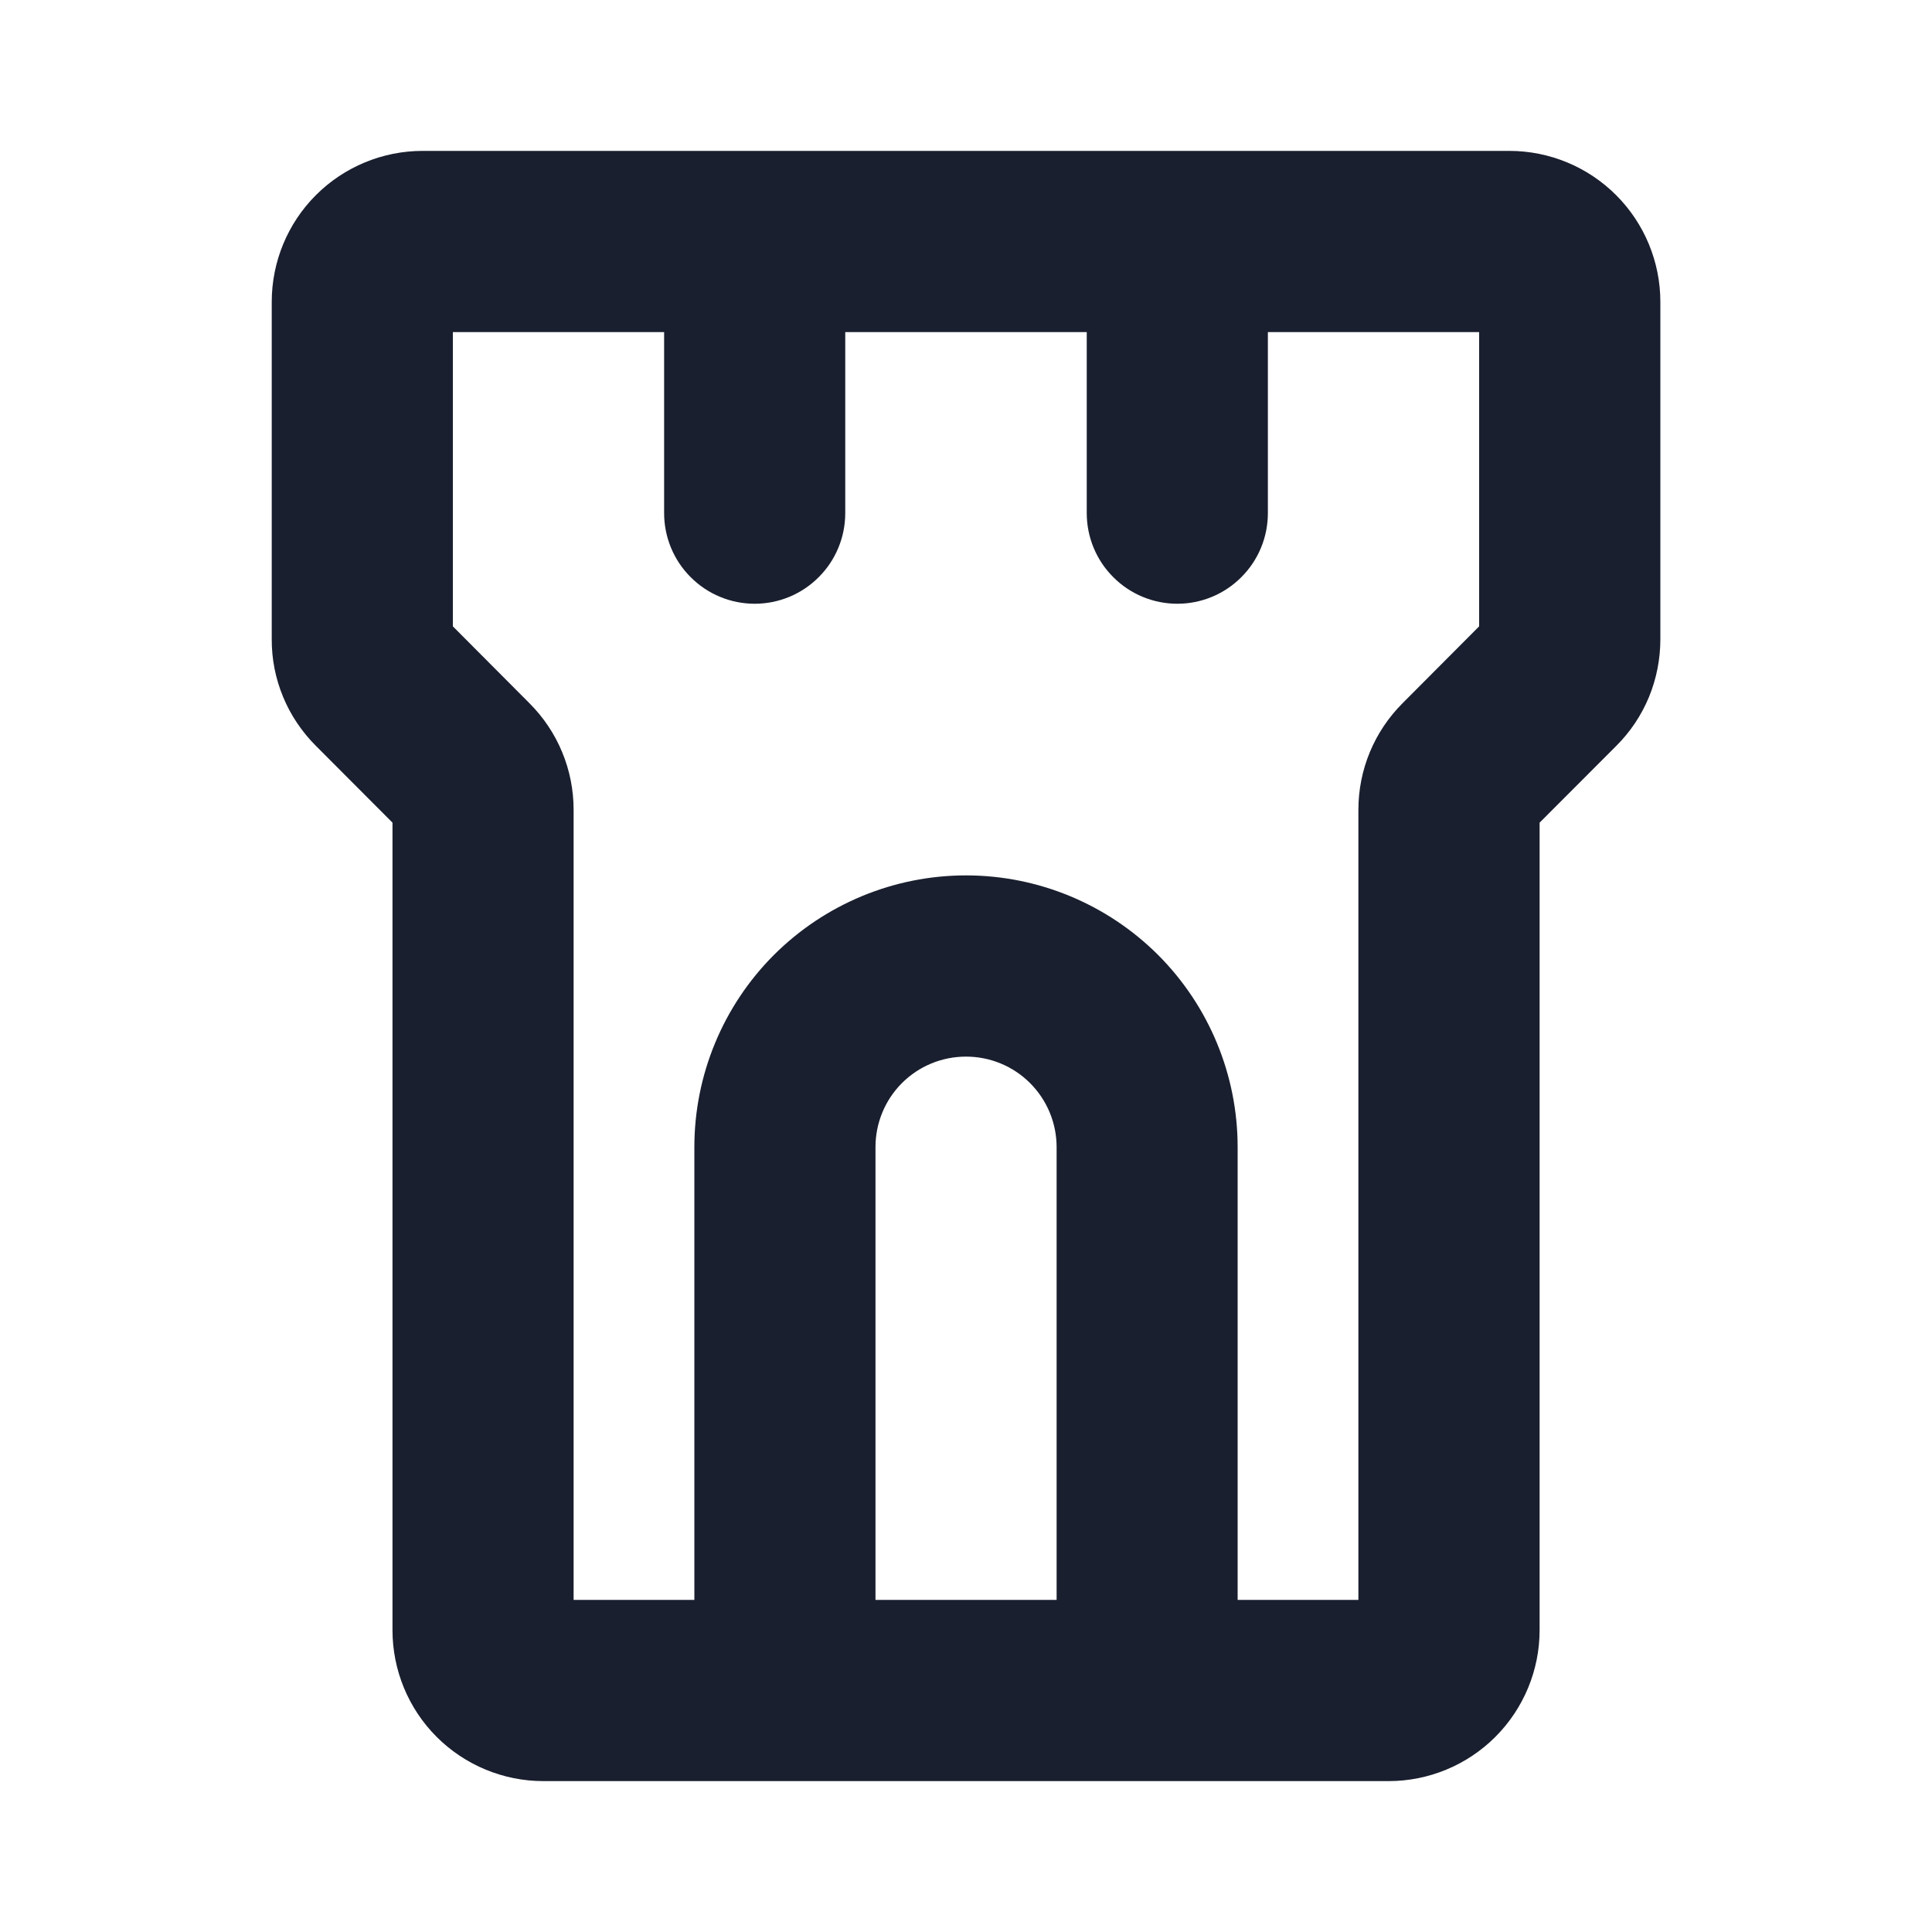 <svg width="20" height="20" viewBox="0 0 20 20" fill="none" xmlns="http://www.w3.org/2000/svg">
<path d="M15.625 1.562H4.375C3.961 1.562 3.563 1.727 3.27 2.02C2.977 2.313 2.813 2.711 2.813 3.125V6.616C2.812 6.822 2.852 7.025 2.931 7.215C3.009 7.404 3.125 7.576 3.27 7.721L4.063 8.516V16.875C4.063 17.289 4.227 17.687 4.52 17.98C4.813 18.273 5.211 18.438 5.625 18.438H14.375C14.789 18.438 15.187 18.273 15.48 17.98C15.773 17.687 15.938 17.289 15.938 16.875V8.516L16.73 7.723C16.876 7.578 16.991 7.406 17.07 7.216C17.148 7.026 17.188 6.822 17.188 6.616V3.125C17.188 2.711 17.023 2.313 16.73 2.02C16.437 1.727 16.039 1.562 15.625 1.562ZM10.938 16.562H9.063V11.875C9.063 11.626 9.161 11.388 9.337 11.212C9.513 11.036 9.751 10.938 10 10.938C10.249 10.938 10.487 11.036 10.663 11.212C10.839 11.388 10.938 11.626 10.938 11.875V16.562ZM15.312 6.484L14.52 7.279C14.375 7.424 14.259 7.596 14.181 7.785C14.102 7.975 14.062 8.178 14.062 8.384V16.562H12.812V11.875C12.812 11.129 12.516 10.414 11.989 9.886C11.461 9.359 10.746 9.062 10 9.062C9.254 9.062 8.539 9.359 8.011 9.886C7.484 10.414 7.188 11.129 7.188 11.875V16.562H5.938V8.384C5.938 8.178 5.898 7.975 5.819 7.785C5.741 7.596 5.625 7.424 5.48 7.279L4.688 6.484V3.438H6.875V5.312C6.875 5.561 6.974 5.8 7.15 5.975C7.325 6.151 7.564 6.25 7.813 6.25C8.061 6.25 8.3 6.151 8.475 5.975C8.651 5.8 8.75 5.561 8.75 5.312V3.438H11.25V5.312C11.25 5.561 11.349 5.8 11.525 5.975C11.7 6.151 11.939 6.25 12.188 6.25C12.436 6.25 12.675 6.151 12.85 5.975C13.026 5.8 13.125 5.561 13.125 5.312V3.438H15.312V6.484Z" fill="#191F2E"/>
</svg>
